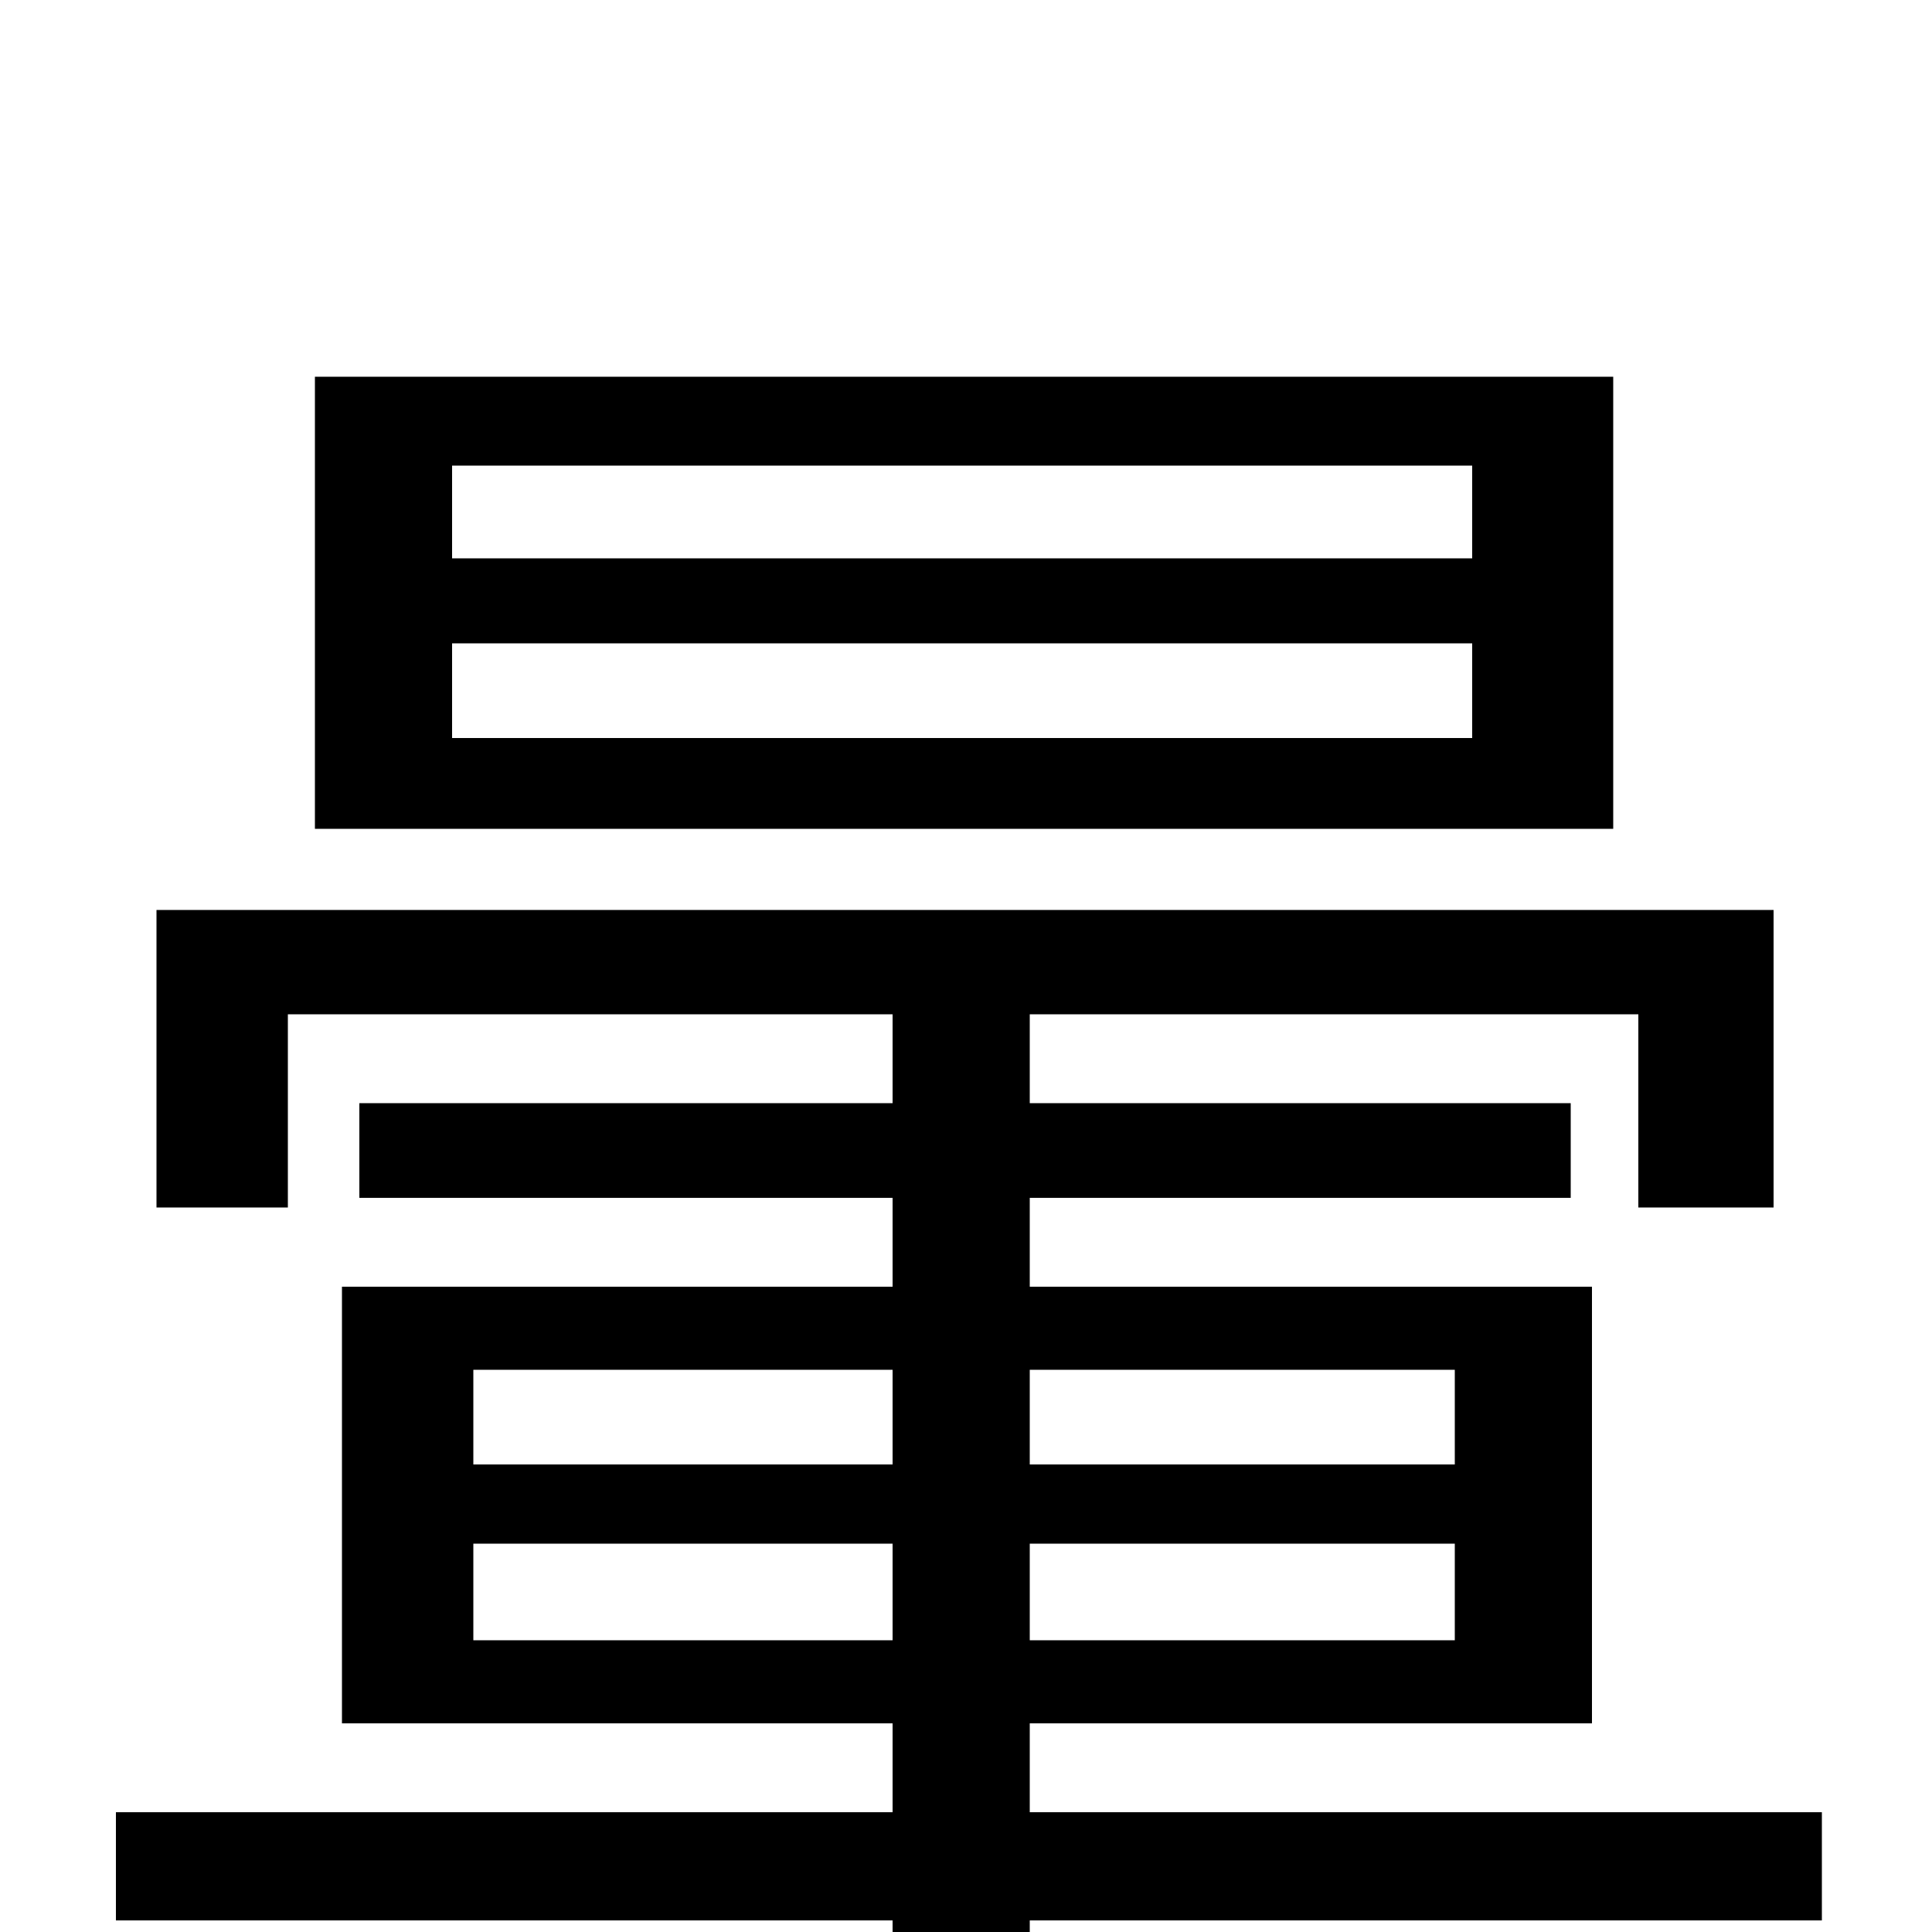 <svg xmlns="http://www.w3.org/2000/svg" viewBox="0 -1000 1000 1000">
	<path fill="#000000" d="M762 -711H234V-759H762ZM762 -618H234V-667H762ZM835 -805H163V-571H835ZM245 -151V-201H462V-151ZM245 -291H462V-242H245ZM753 -291V-242H533V-291ZM753 -151H533V-201H753ZM943 -62H533V-108H824V-334H533V-380H813V-429H533V-475H848V-375H918V-529H81V-375H149V-475H462V-429H186V-380H462V-334H177V-108H462V-62H60V-6H462V75H533V-6H943Z"/>
</svg>